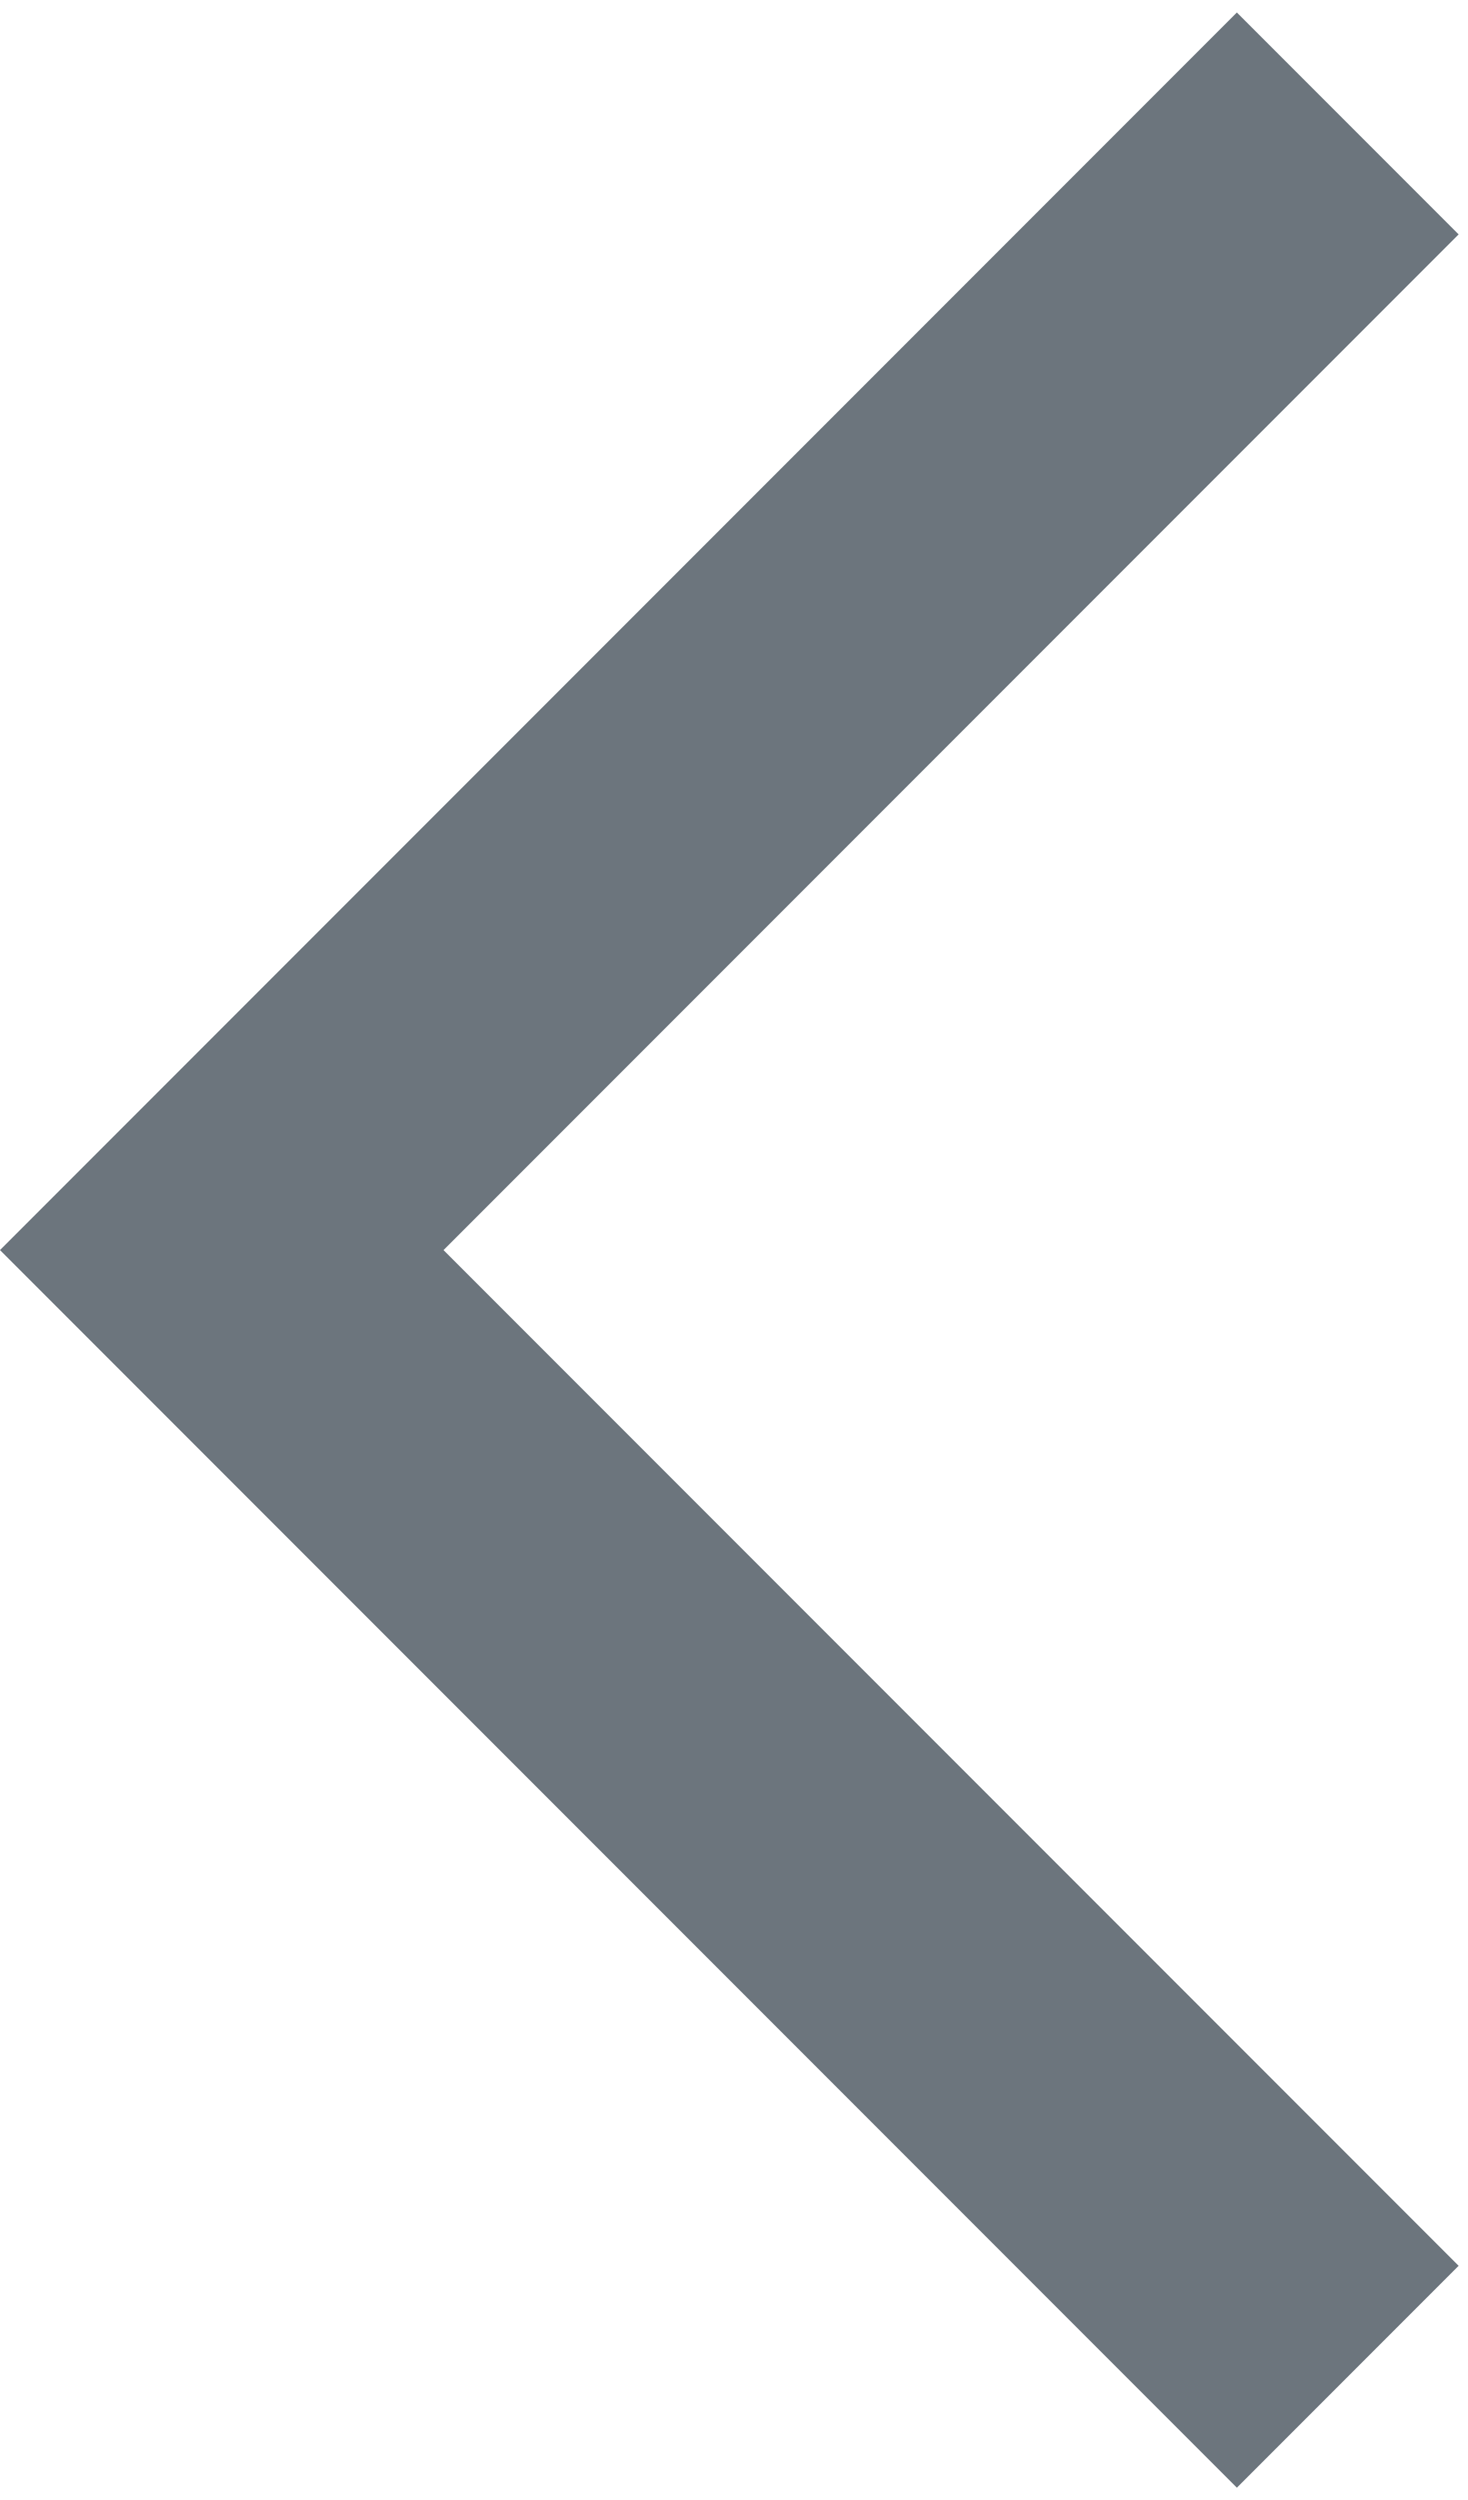 <svg version="1.2" xmlns="http://www.w3.org/2000/svg" viewBox="0 0 47 80" width="47" height="80">
	<title>Arrow back ios-svg</title>
	<style>
		.s0 { fill: #6c757d } 
	</style>
	<path id="Layer" class="s0" d="m46.7 7.5l-7.1-7.1-39.6 39.6 39.6 39.6 7.1-7.1-32.5-32.5z"/>
</svg>